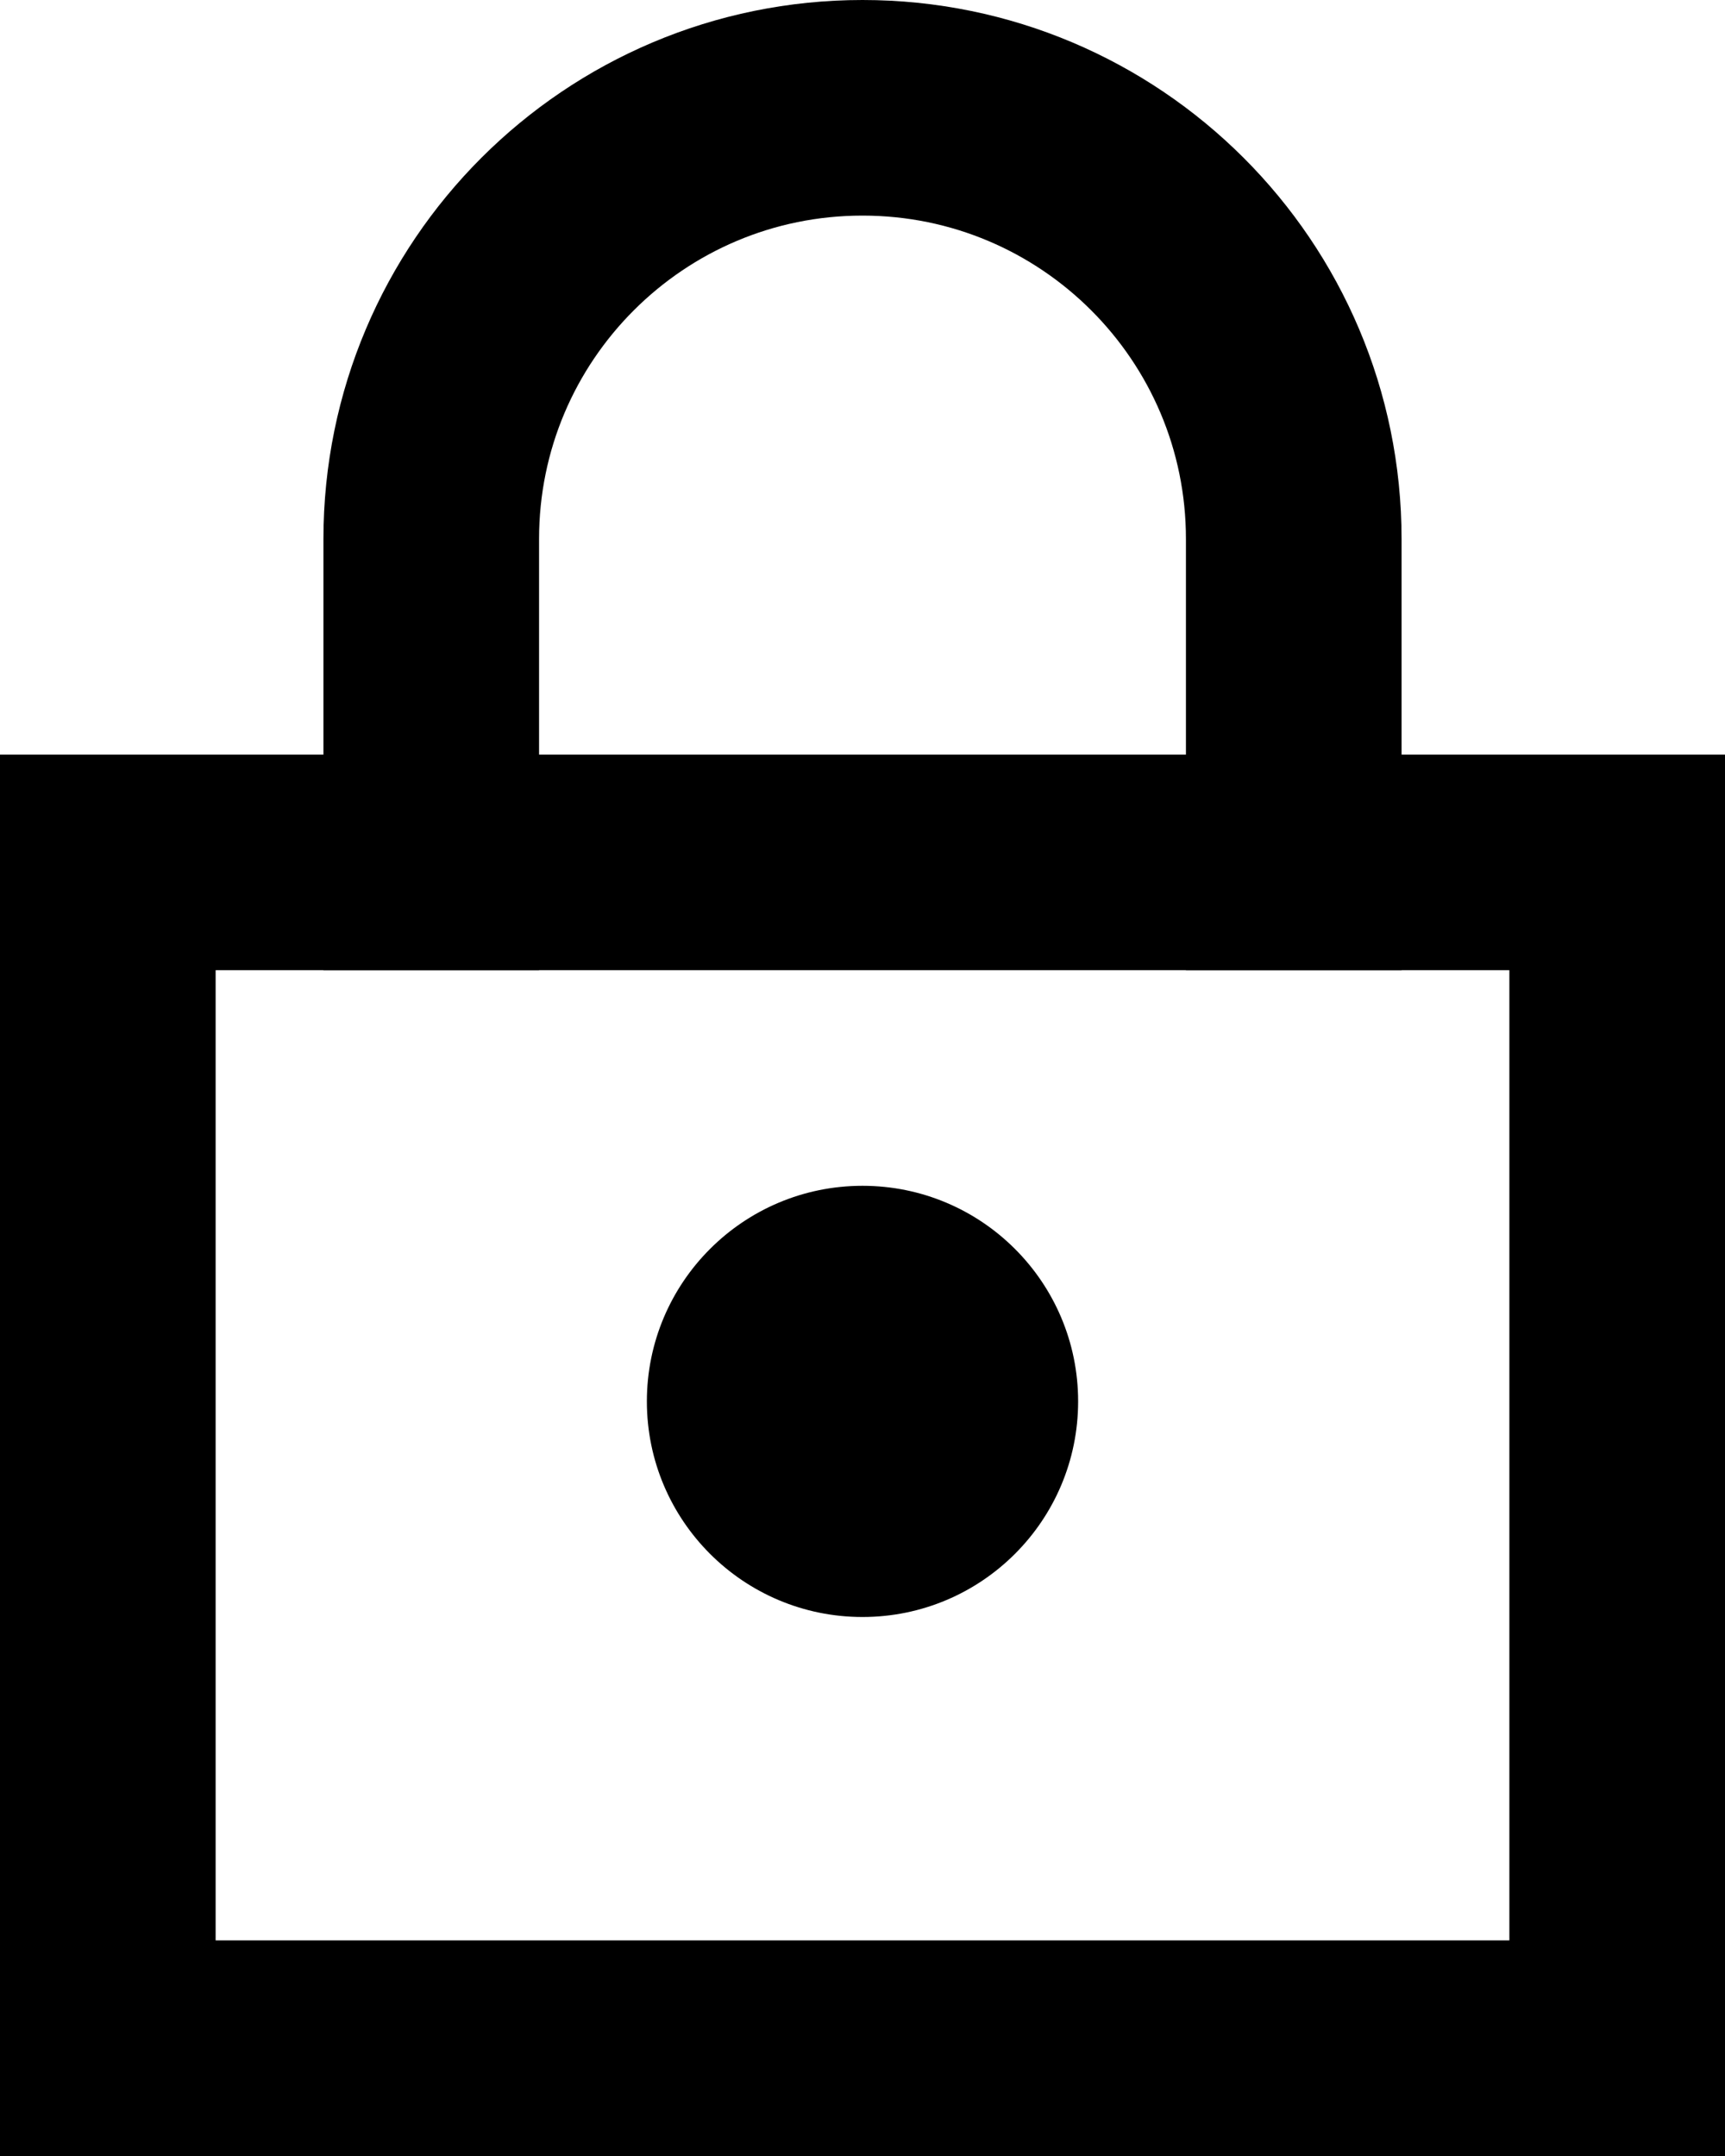 <svg width="16" height="20" viewBox="0 0 16 20" fill="none" xmlns="http://www.w3.org/2000/svg">
<path d="M1 8H15V19H1V8Z" stroke="black" stroke-width="2"/>
<circle cx="8" cy="13" r="2" fill="black"/>
<path d="M4 9V5C4 2.791 5.791 1 8 1V1C10.209 1 12 2.791 12 5V9" stroke="black" stroke-width="2"/>
</svg>
